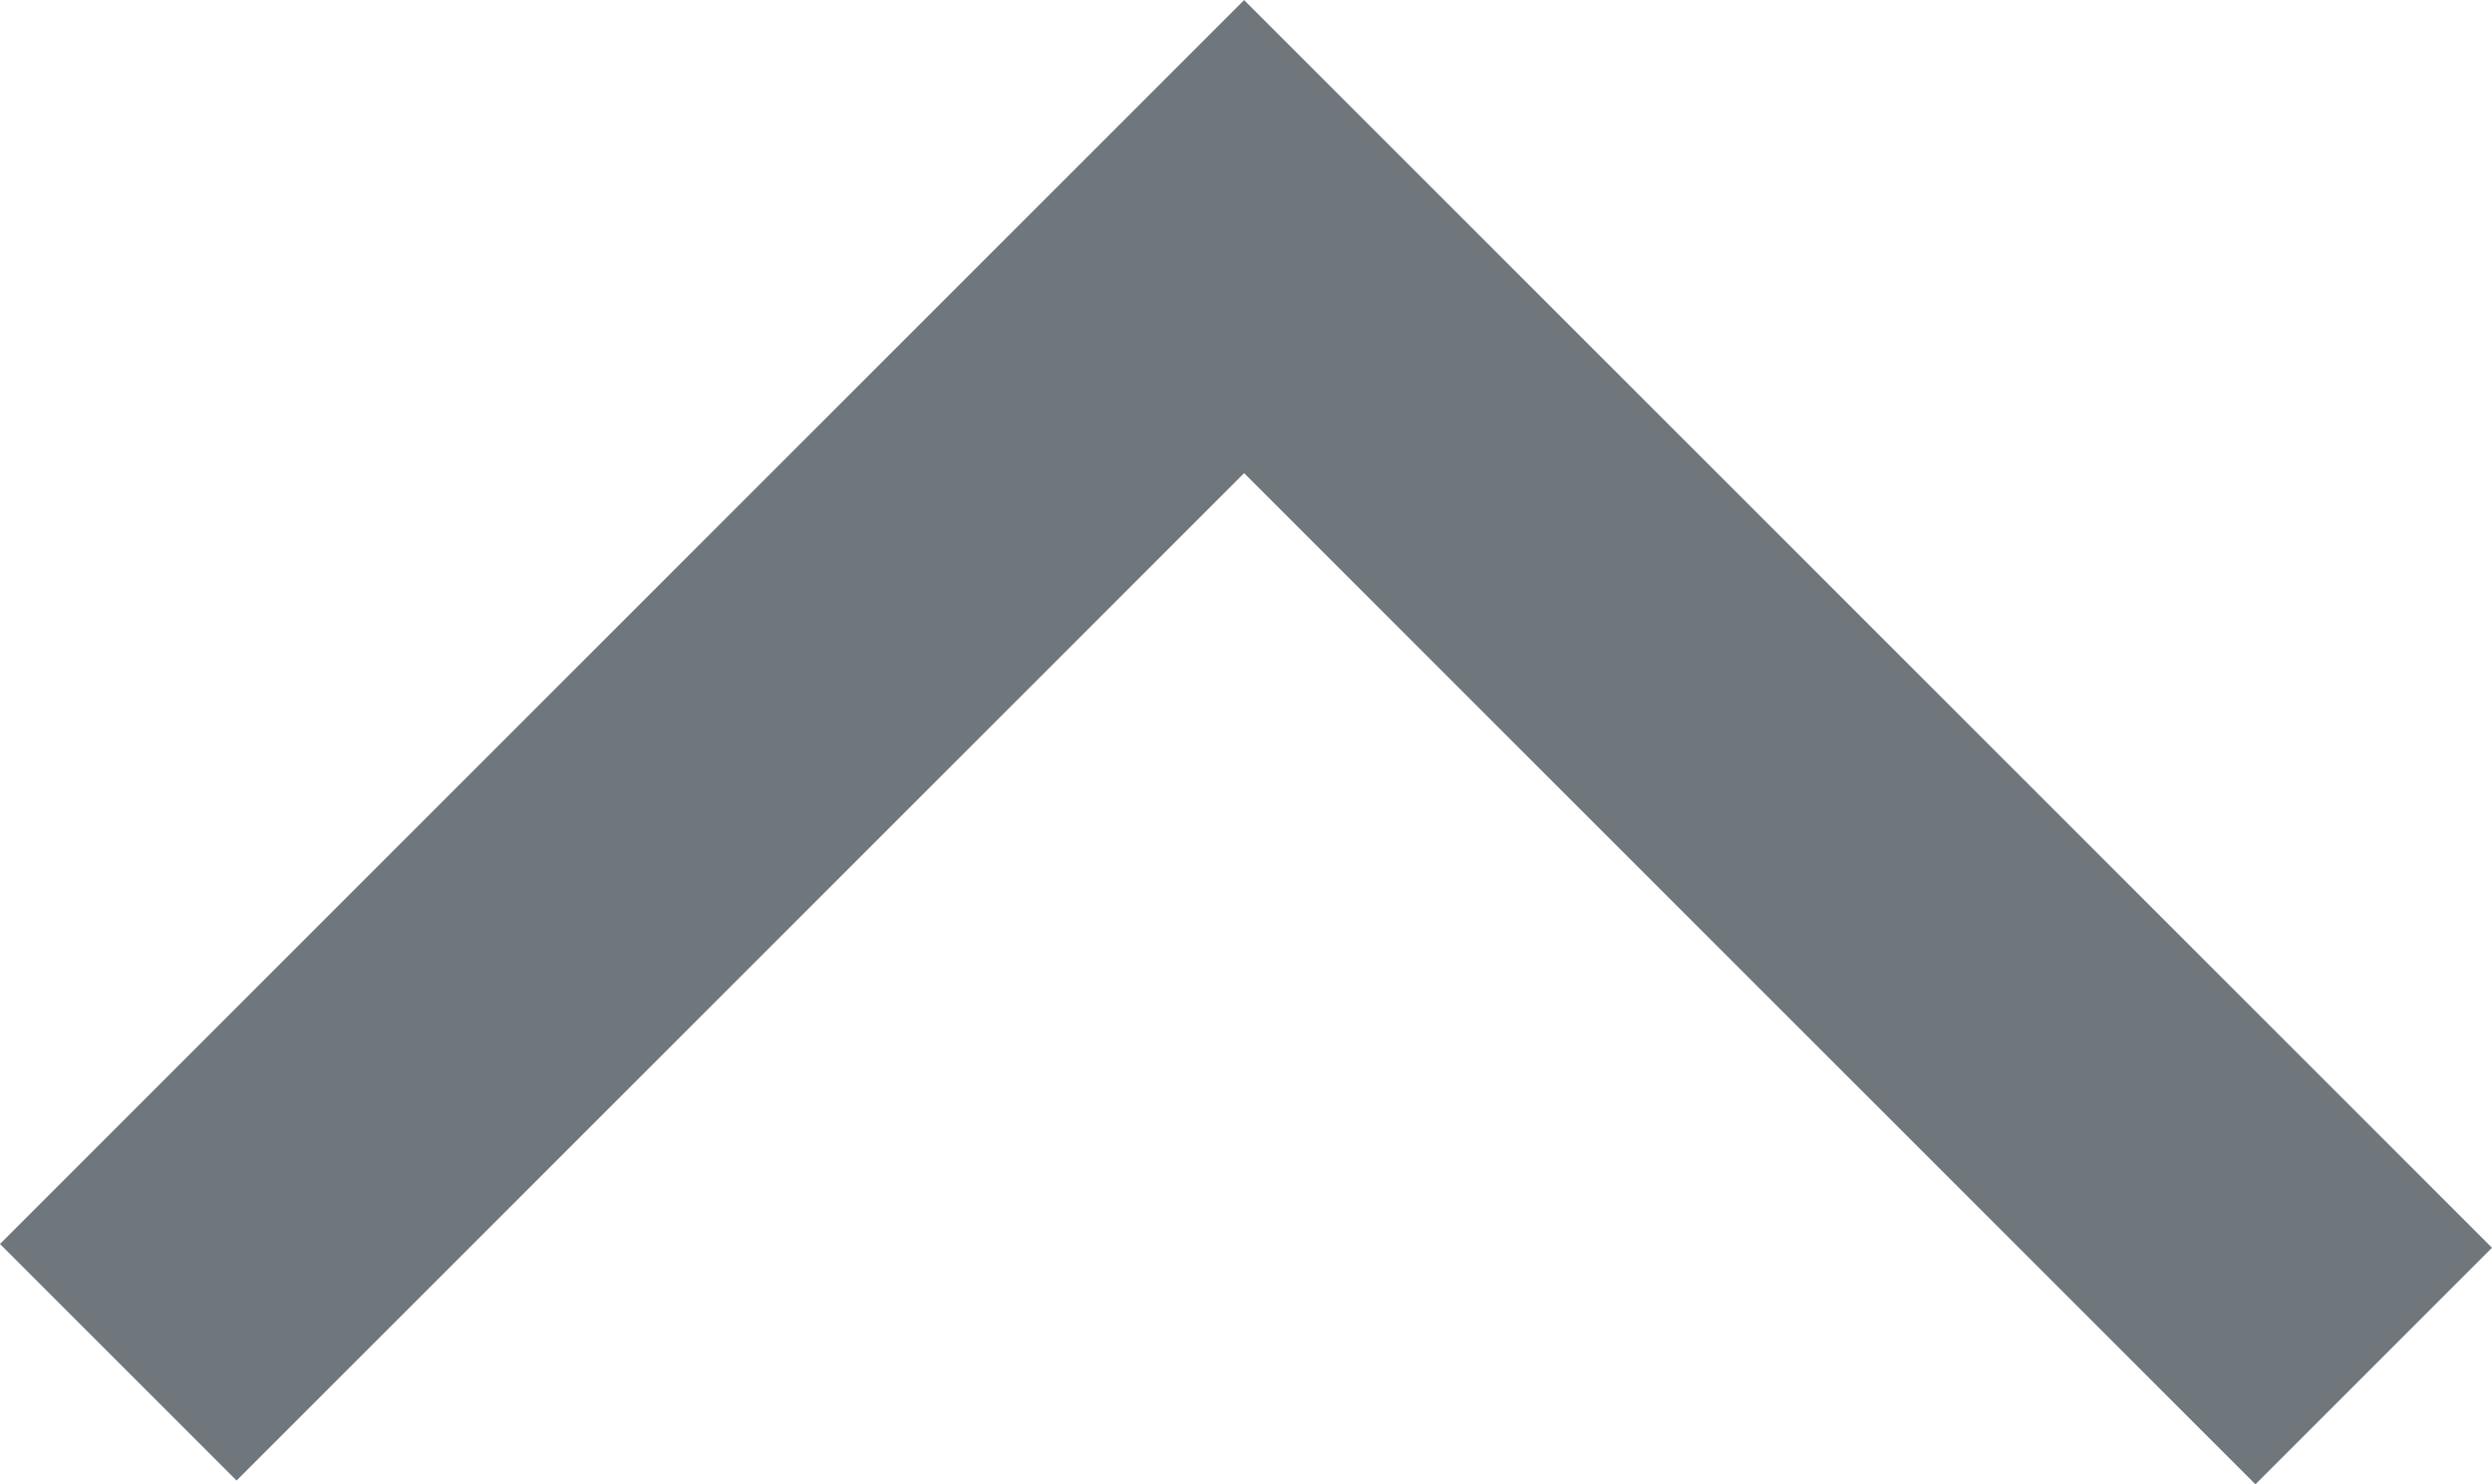 <?xml version="1.0" encoding="UTF-8" standalone="no"?>
<svg
    width="29.782"
    height="17.743"
    viewBox="0 0 7.88 4.694"
    version="1.1"
    id="svg8"
    xml:space="preserve"
    sodipodi:docname="up-open.svg"
    inkscape:version="1.2 (dc2aedaf03, 2022-05-15)"
    inkscape:export-filename="..\..\..\..\..\share\assets\up.svg"
    inkscape:export-xdpi="96"
    inkscape:export-ydpi="96"
    xmlns:inkscape="http://www.inkscape.org/namespaces/inkscape"
    xmlns:sodipodi="http://sodipodi.sourceforge.net/DTD/sodipodi-0.dtd"
    xmlns="http://www.w3.org/2000/svg"
    xmlns:rdf="http://www.w3.org/1999/02/22-rdf-syntax-ns#"
    xmlns:cc="http://creativecommons.org/ns#"
    xmlns:dc="http://purl.org/dc/elements/1.1/"><sodipodi:namedview
     id="namedview11445"
     pagecolor="#ffffff"
     bordercolor="#666666"
     borderopacity="1.0"
     inkscape:showpageshadow="2"
     inkscape:pageopacity="0.0"
     inkscape:pagecheckerboard="0"
     inkscape:deskcolor="#d1d1d1"
     showgrid="false"
     inkscape:zoom="23.727892"
     inkscape:cx="17.321387"
     inkscape:cy="16.836725"
     inkscape:window-width="2560"
     inkscape:window-height="1356"
     inkscape:window-x="-8"
     inkscape:window-y="-8"
     inkscape:window-maximized="1"
     inkscape:current-layer="layer1" /><defs
     id="defs2"><rect
       x="17.727"
       y="448.733"
       width="97.631"
       height="14.023"
       id="rect932-6" /></defs><g
     id="layer1"
     transform="translate(-365.594,-1145.268)"><path
       style="fill:none;stroke:#6f777d;stroke-width:1.058;stroke-linecap:butt;stroke-linejoin:miter;stroke-dasharray:none;stroke-opacity:1"
       d="m 365.968,1149.576 3.56,-3.56 3.572,3.572"
       id="use37531"
       sodipodi:nodetypes="ccc" /></g></svg>
